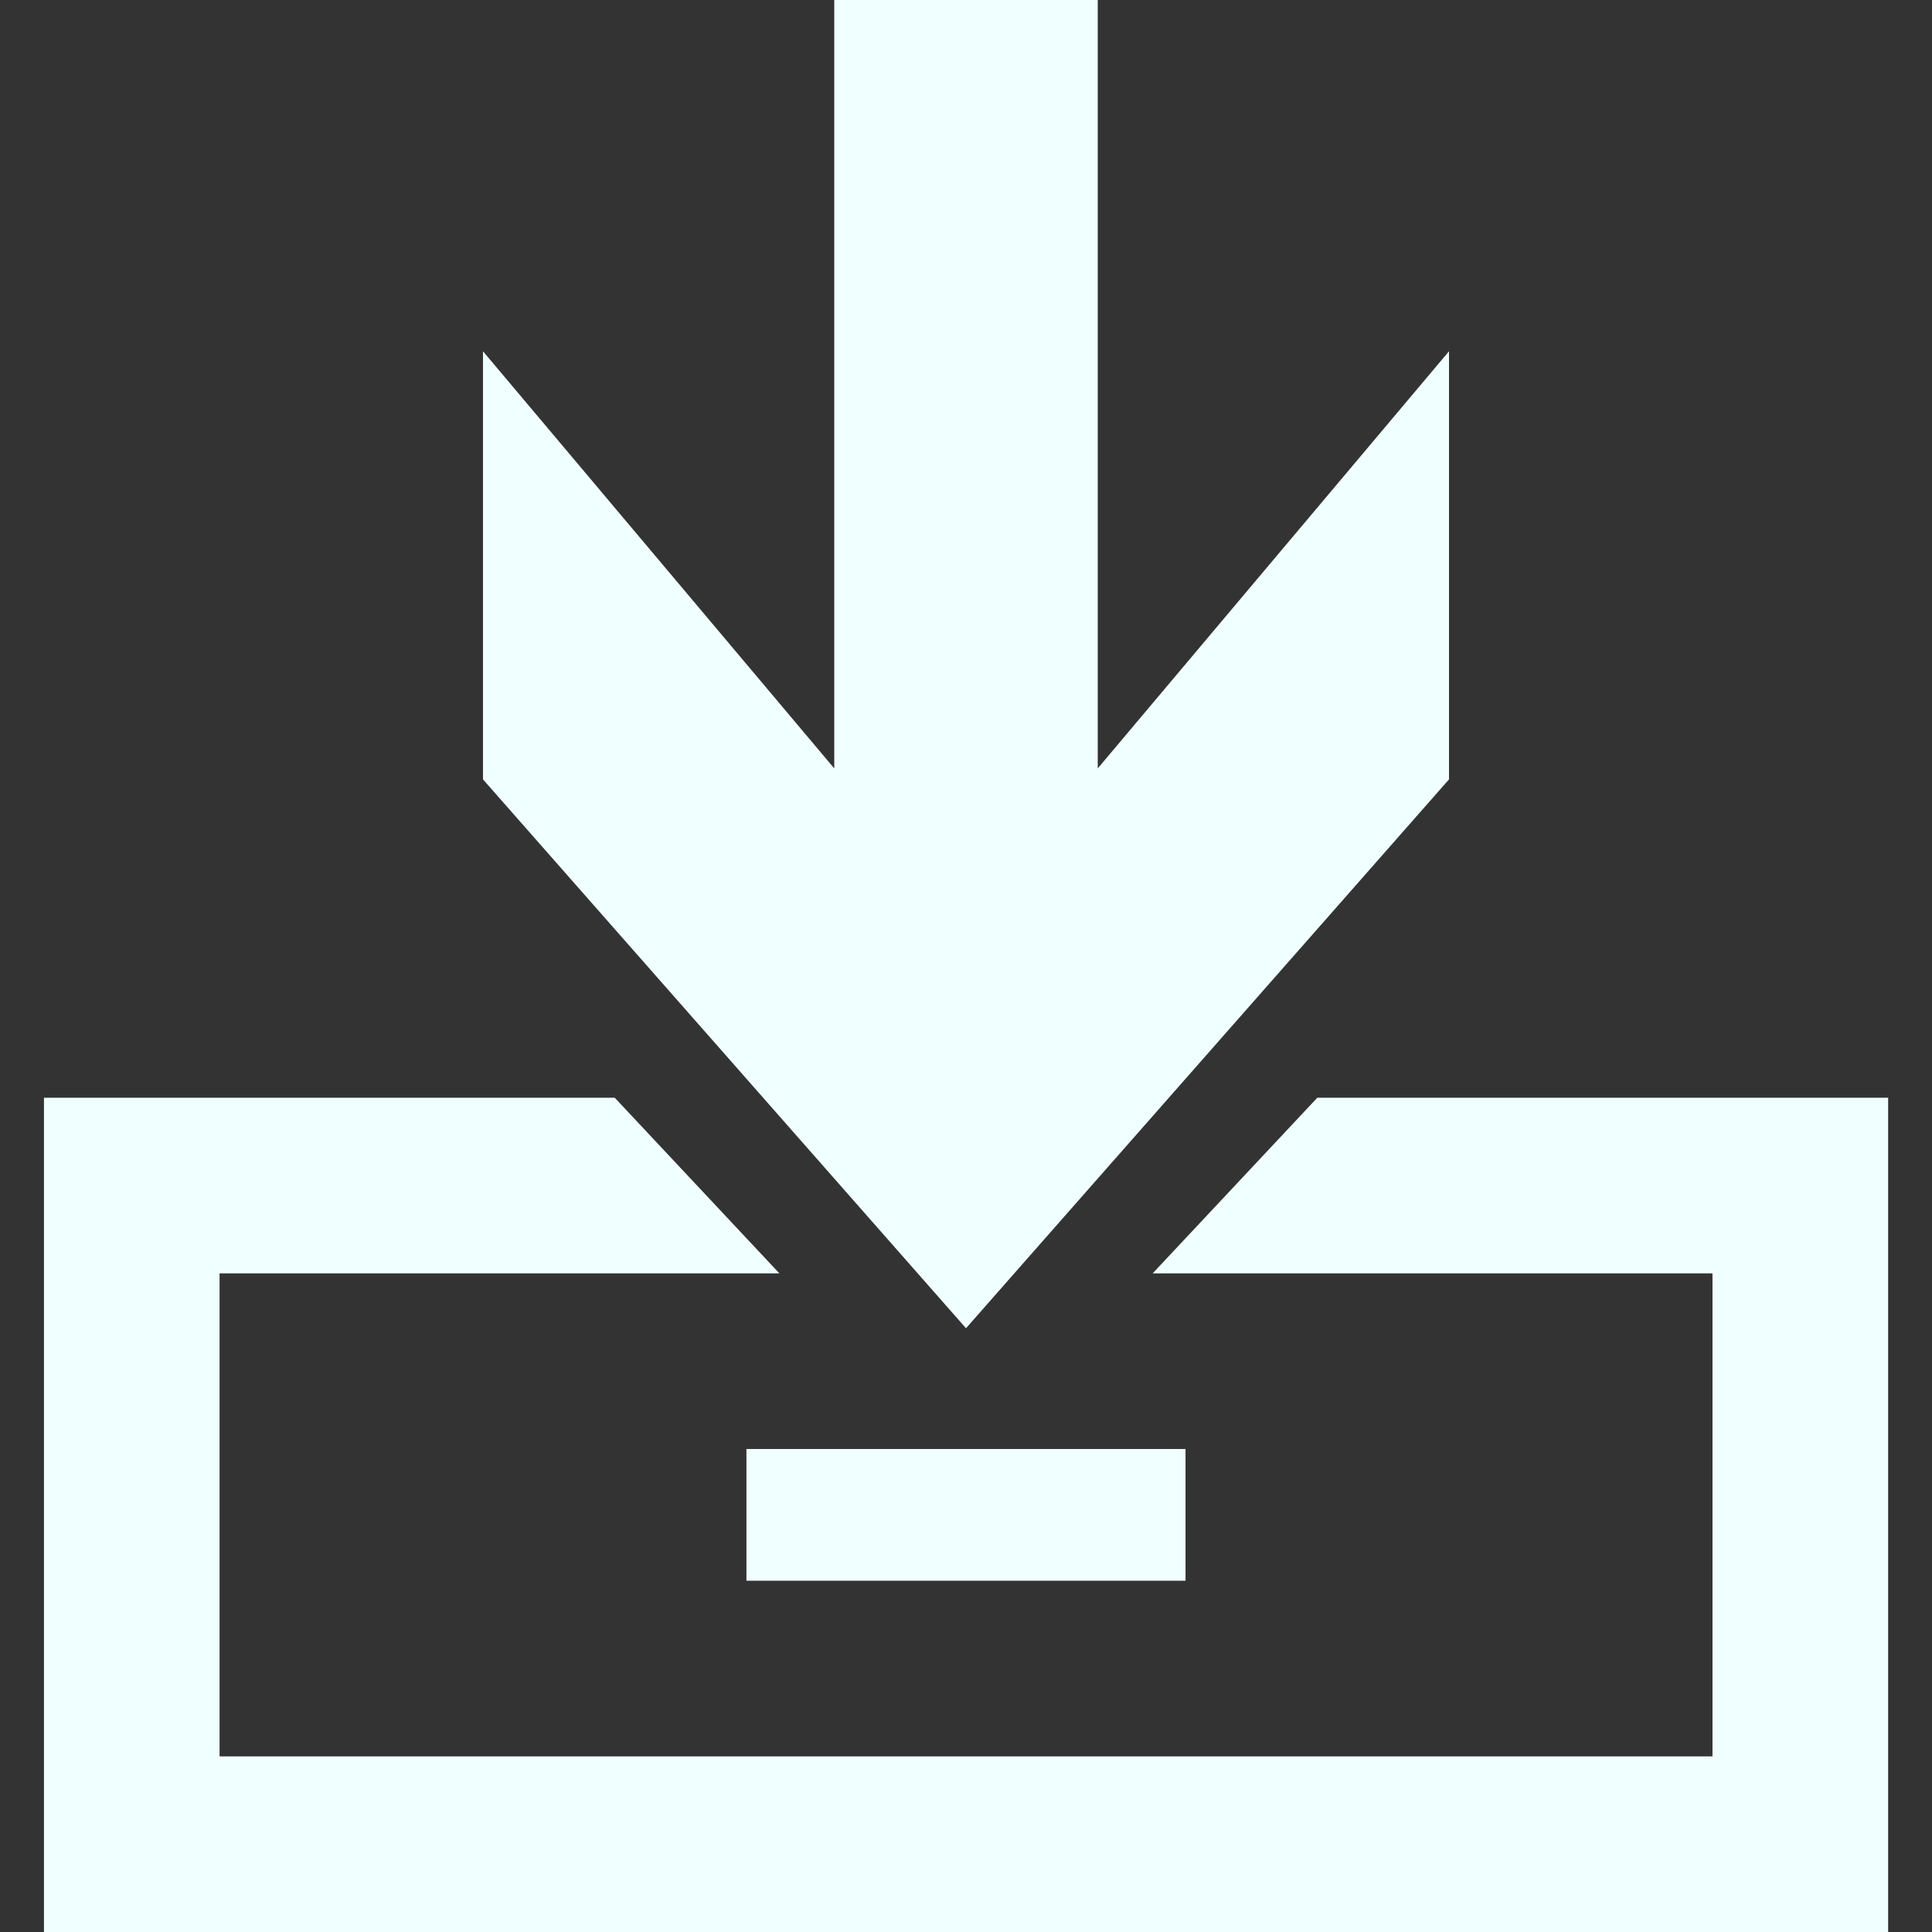 <?xml version="1.0" encoding="UTF-8" standalone="no"?>
<svg xmlns:rdf="http://www.w3.org/1999/02/22-rdf-syntax-ns#" xmlns="http://www.w3.org/2000/svg" xml:space="preserve" height="48" width="48" version="1.1" enable-background="new 0 0 76.00 76.00" xmlns:cc="http://creativecommons.org/ns#" xmlns:dc="http://purl.org/dc/elements/1.1/" viewBox="0 0 48 48"><rect x="0" y="0" width="48" height="48" fill="#333333" stroke="none"/><path stroke-linejoin="round" d="m20.727 0v19.091l-8.727-10.364v10.637l12 13.636 12-13.636v-10.637l-8.727 10.364v-19.091h-6.546zm-19.636 27.273h14.182l4.091 4.364h-13.909v12h37.091v-12h-13.909l4.091-4.364h14.182v20.727h-45.818v-20.727zm17.454 8.727h10.909v3.273h-10.909v-3.273z" stroke-width=".2" fill="#f0ffff"/></svg>
